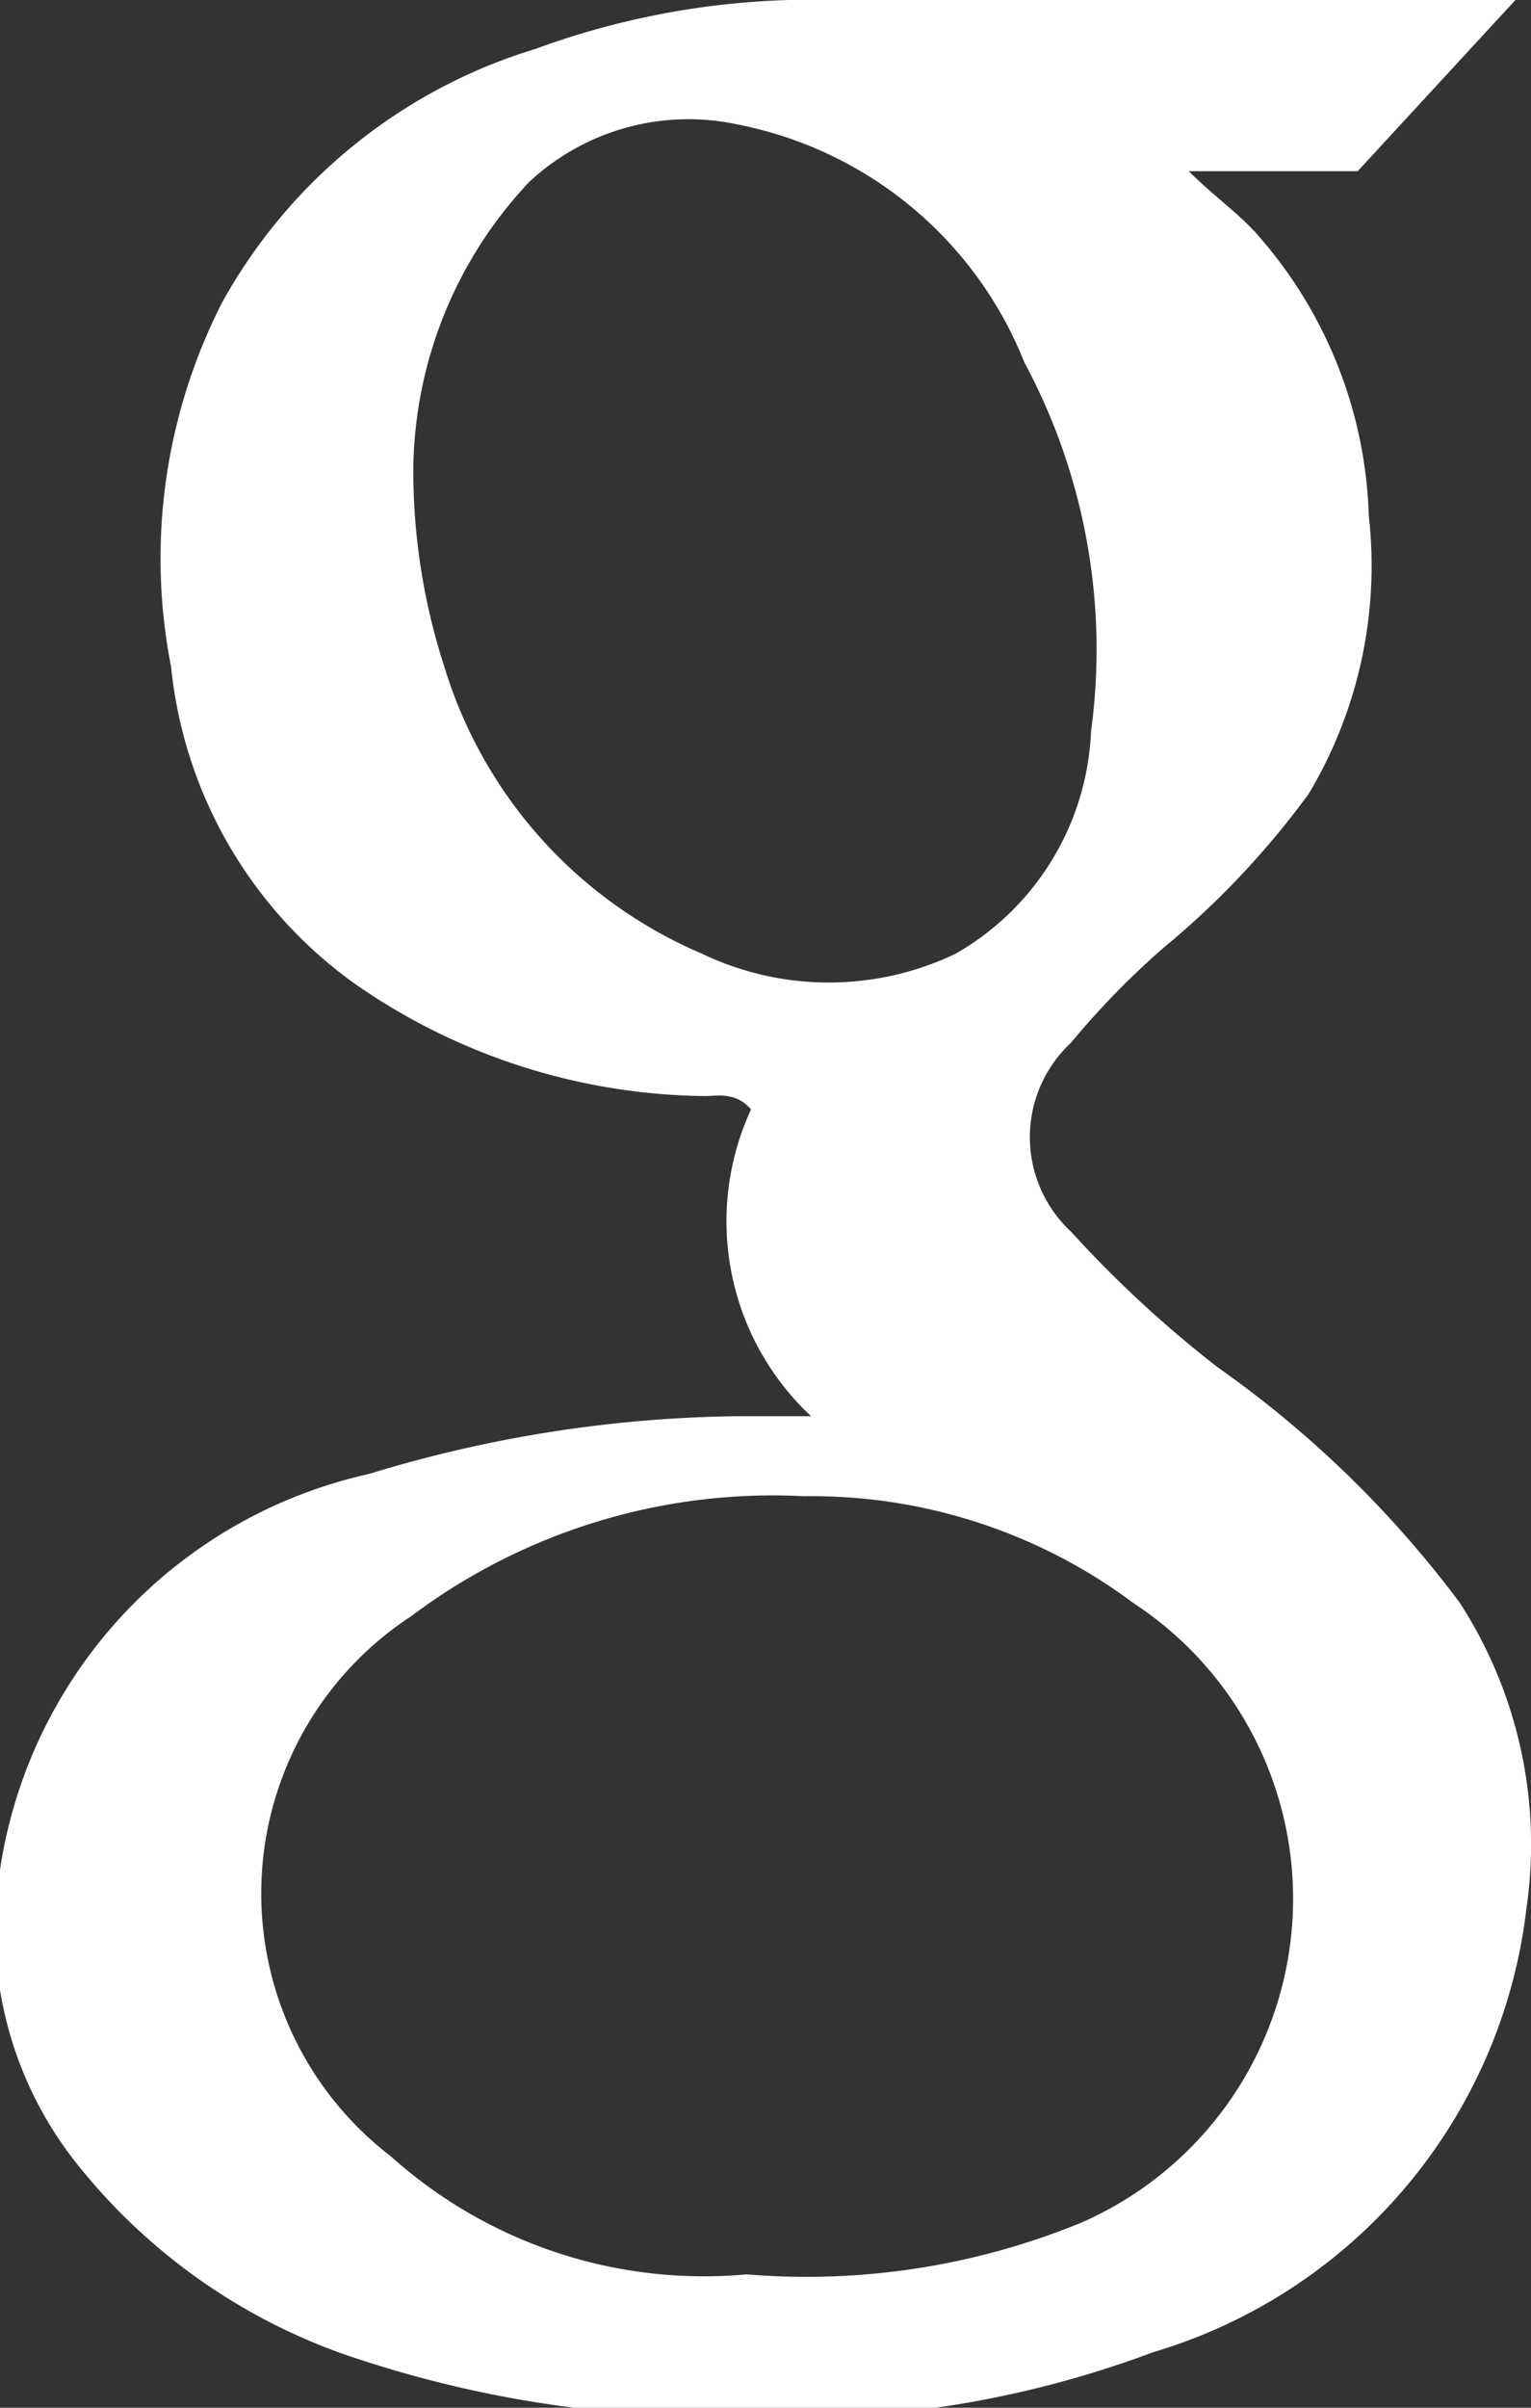<svg xmlns="http://www.w3.org/2000/svg" viewBox="0 0 6.89 10.83"><rect x="0" y="0" width="6.89" height="10.83" fill="#333333" stroke="none"/><defs><style>.cls-1{fill:#fff;}</style></defs><title>soc icon 1</title><g id="Слой_2" data-name="Слой 2"><g id="Слой_3" data-name="Слой 3"><path class="cls-1" d="M6.82,0,6.11.77H5.35c.12.12.24.2.33.31a2,2,0,0,1,.48,1.24,2,2,0,0,1-.27,1.25,3.82,3.82,0,0,1-.65.69,3.64,3.64,0,0,0-.42.43.58.58,0,0,0,0,.85,5.18,5.18,0,0,0,.66.61A4.82,4.82,0,0,1,6.57,7.21a2,2,0,0,1,.3,1.37,2.37,2.37,0,0,1-1.68,2,4.67,4.67,0,0,1-1.89.29,5.17,5.17,0,0,1-1.75-.28A2.67,2.67,0,0,1,.36,9.75,1.69,1.69,0,0,1,0,8.41,2.15,2.15,0,0,1,1.66,6.63a5.88,5.88,0,0,1,1.66-.26H3.5l.15,0a1.2,1.2,0,0,1-.27-1.38c-.07-.08-.15-.06-.21-.06a2.8,2.8,0,0,1-1.58-.51A2,2,0,0,1,.77,3,2.53,2.53,0,0,1,1,1.36,2.41,2.41,0,0,1,2.41.22,3.61,3.61,0,0,1,3.55,0L6.7,0ZM3.36,10.23A3.26,3.26,0,0,0,4.86,10,1.59,1.59,0,0,0,5.1,7.21a2.42,2.42,0,0,0-1.48-.48,2.71,2.71,0,0,0-1.77.54,1.49,1.49,0,0,0-.09,2.43A2.11,2.11,0,0,0,3.36,10.23ZM1.86,2.11A2.86,2.86,0,0,0,2,3,2.05,2.05,0,0,0,3.16,4.29a1.32,1.32,0,0,0,1.14,0,1.21,1.21,0,0,0,.61-1,2.73,2.73,0,0,0-.3-1.66A1.75,1.75,0,0,0,3.32.56a1.05,1.05,0,0,0-.94.26A1.91,1.91,0,0,0,1.86,2.11Z"/></g></g></svg>